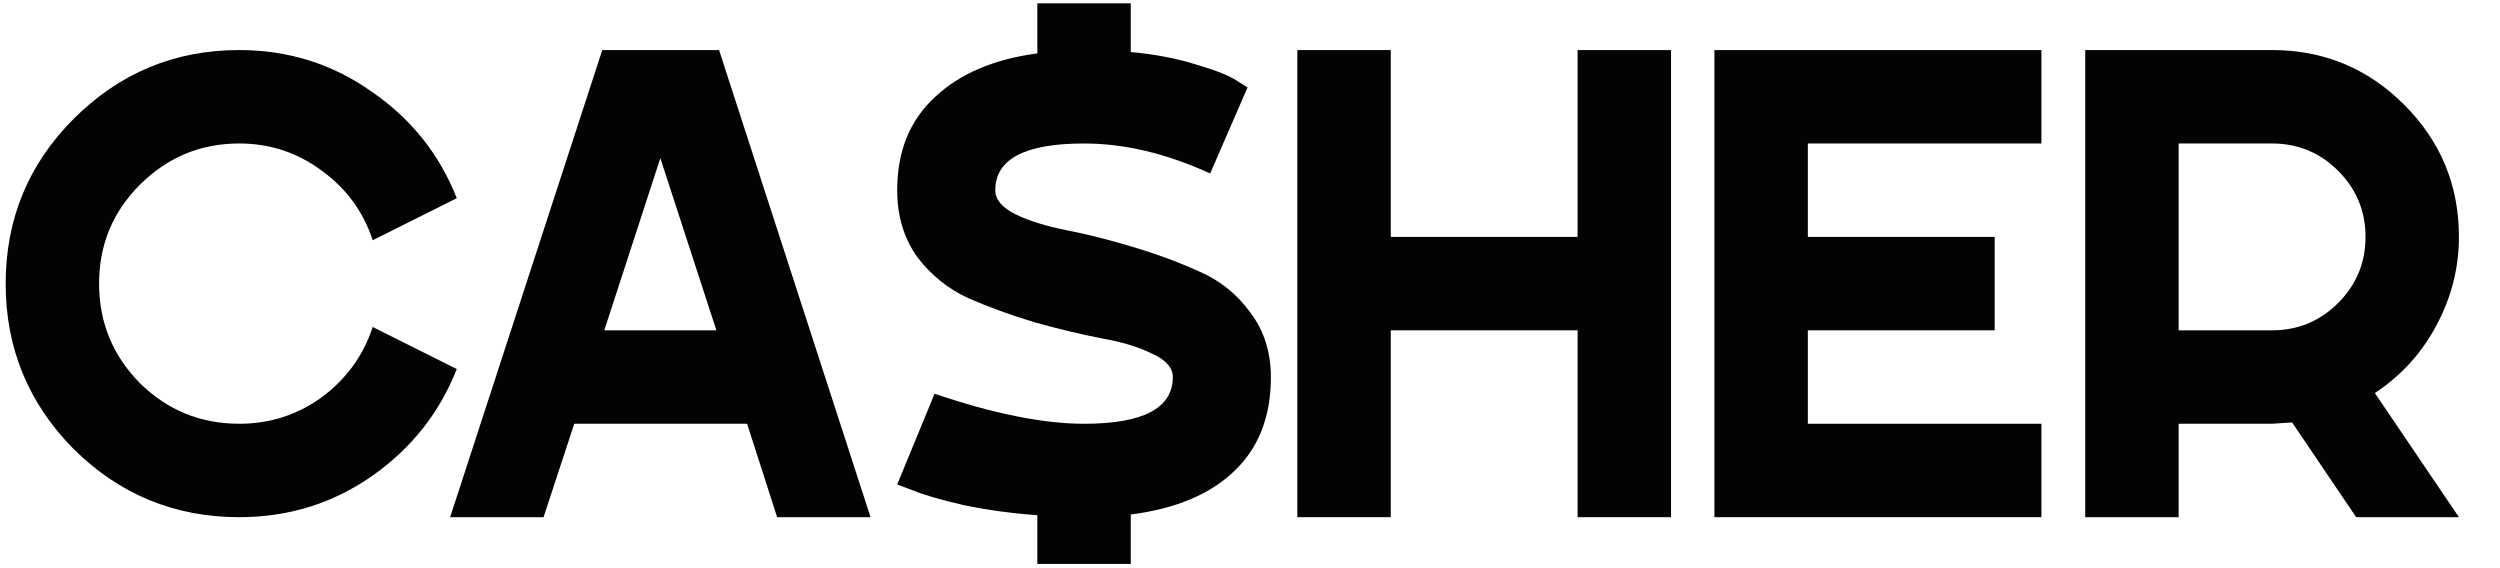 <svg width="132" height="30" viewBox="0 0 132 30" fill="none" xmlns="http://www.w3.org/2000/svg">
<g clip-path="url(#clip0_58_700)">
<g clip-path="url(#clip1_58_700)">
<g clip-path="url(#clip2_58_700)">
<path d="M12.632 22.374C14.252 22.374 15.709 21.904 17.001 20.965C18.293 20.002 19.185 18.769 19.679 17.265L24.118 19.485C23.202 21.811 21.699 23.701 19.608 25.158C17.541 26.591 15.216 27.307 12.632 27.307C9.226 27.307 6.313 26.109 3.893 23.713C1.497 21.294 0.299 18.381 0.299 14.975C0.299 11.569 1.497 8.668 3.893 6.272C6.313 3.852 9.226 2.643 12.632 2.643C15.216 2.643 17.541 3.371 19.608 4.827C21.699 6.26 23.202 8.139 24.118 10.465L19.679 12.685C19.185 11.181 18.293 9.96 17.001 9.02C15.709 8.057 14.252 7.576 12.632 7.576C10.588 7.576 8.838 8.304 7.382 9.76C5.949 11.193 5.232 12.931 5.232 14.975C5.232 17.019 5.949 18.769 7.382 20.225C8.838 21.658 10.588 22.374 12.632 22.374Z" fill="#030303"/>
<path d="M41.032 27.307L39.446 22.374H30.32L28.7 27.307H23.767L31.8 2.643H37.967L45.965 27.307H41.032ZM31.906 17.441H37.825L34.866 8.351L31.906 17.441Z" fill="#030303"/>
<path d="M67.103 19.908C67.103 21.999 66.457 23.655 65.165 24.876C63.897 26.098 62.077 26.861 59.704 27.166V29.774H54.771V27.202C53.432 27.108 52.14 26.932 50.895 26.673C49.674 26.391 48.781 26.133 48.217 25.898L47.372 25.581L49.345 20.789C52.469 21.846 55.1 22.375 57.237 22.375C60.361 22.375 61.924 21.552 61.924 19.908C61.924 19.415 61.559 19.004 60.831 18.675C60.127 18.322 59.234 18.052 58.154 17.864C57.073 17.653 55.898 17.371 54.63 17.019C53.385 16.643 52.222 16.22 51.142 15.75C50.061 15.257 49.157 14.529 48.429 13.566C47.724 12.579 47.372 11.405 47.372 10.042C47.372 7.998 48.029 6.366 49.345 5.144C50.66 3.899 52.469 3.124 54.771 2.819V0.176H59.704V2.748C60.996 2.866 62.158 3.089 63.192 3.418C64.226 3.723 64.931 4.005 65.306 4.264L65.87 4.616L63.897 9.161C61.595 8.104 59.375 7.576 57.237 7.576C54.113 7.576 52.551 8.398 52.551 10.042C52.551 10.535 52.904 10.958 53.608 11.311C54.336 11.663 55.241 11.945 56.321 12.156C57.402 12.368 58.565 12.661 59.81 13.037C61.078 13.413 62.253 13.848 63.333 14.341C64.414 14.811 65.306 15.527 66.011 16.49C66.739 17.453 67.103 18.593 67.103 19.908Z" fill="#030303"/>
<path d="M83.298 12.508V2.643H88.231V27.307H83.298V17.441H73.432V27.307H68.499V2.643H73.432V12.508H83.298Z" fill="#030303"/>
<path d="M107.786 2.643V7.576H95.454V12.508H105.32V17.441H95.454V22.374H107.786V27.307H90.521V2.643H107.786Z" fill="#030303"/>
<path d="M129.832 12.508C129.832 14.153 129.432 15.715 128.634 17.195C127.859 18.651 126.778 19.837 125.392 20.753L129.832 27.307H124.406L121.023 22.304L119.966 22.374H115.033V27.307H110.1V2.643H119.966C122.691 2.643 125.017 3.606 126.943 5.532C128.869 7.458 129.832 9.784 129.832 12.508ZM119.966 7.576H115.033V17.441H119.966C121.328 17.441 122.491 16.96 123.454 15.997C124.418 15.034 124.899 13.871 124.899 12.508C124.899 11.146 124.418 9.983 123.454 9.02C122.491 8.057 121.328 7.576 119.966 7.576Z" fill="#030303"/>
</g>
</g>
</g>
<defs>
<clipPath id="clip0_58_700">
<rect width="130" height="29.95" fill="white"/>
</clipPath>
<clipPath id="clip1_58_700">
<rect width="130" height="29.95" fill="white"/>
</clipPath>
<clipPath id="clip2_58_700">
<rect width="129.93" height="29.95" fill="white" transform="translate(0.035)"/>
</clipPath>
</defs>
</svg>
